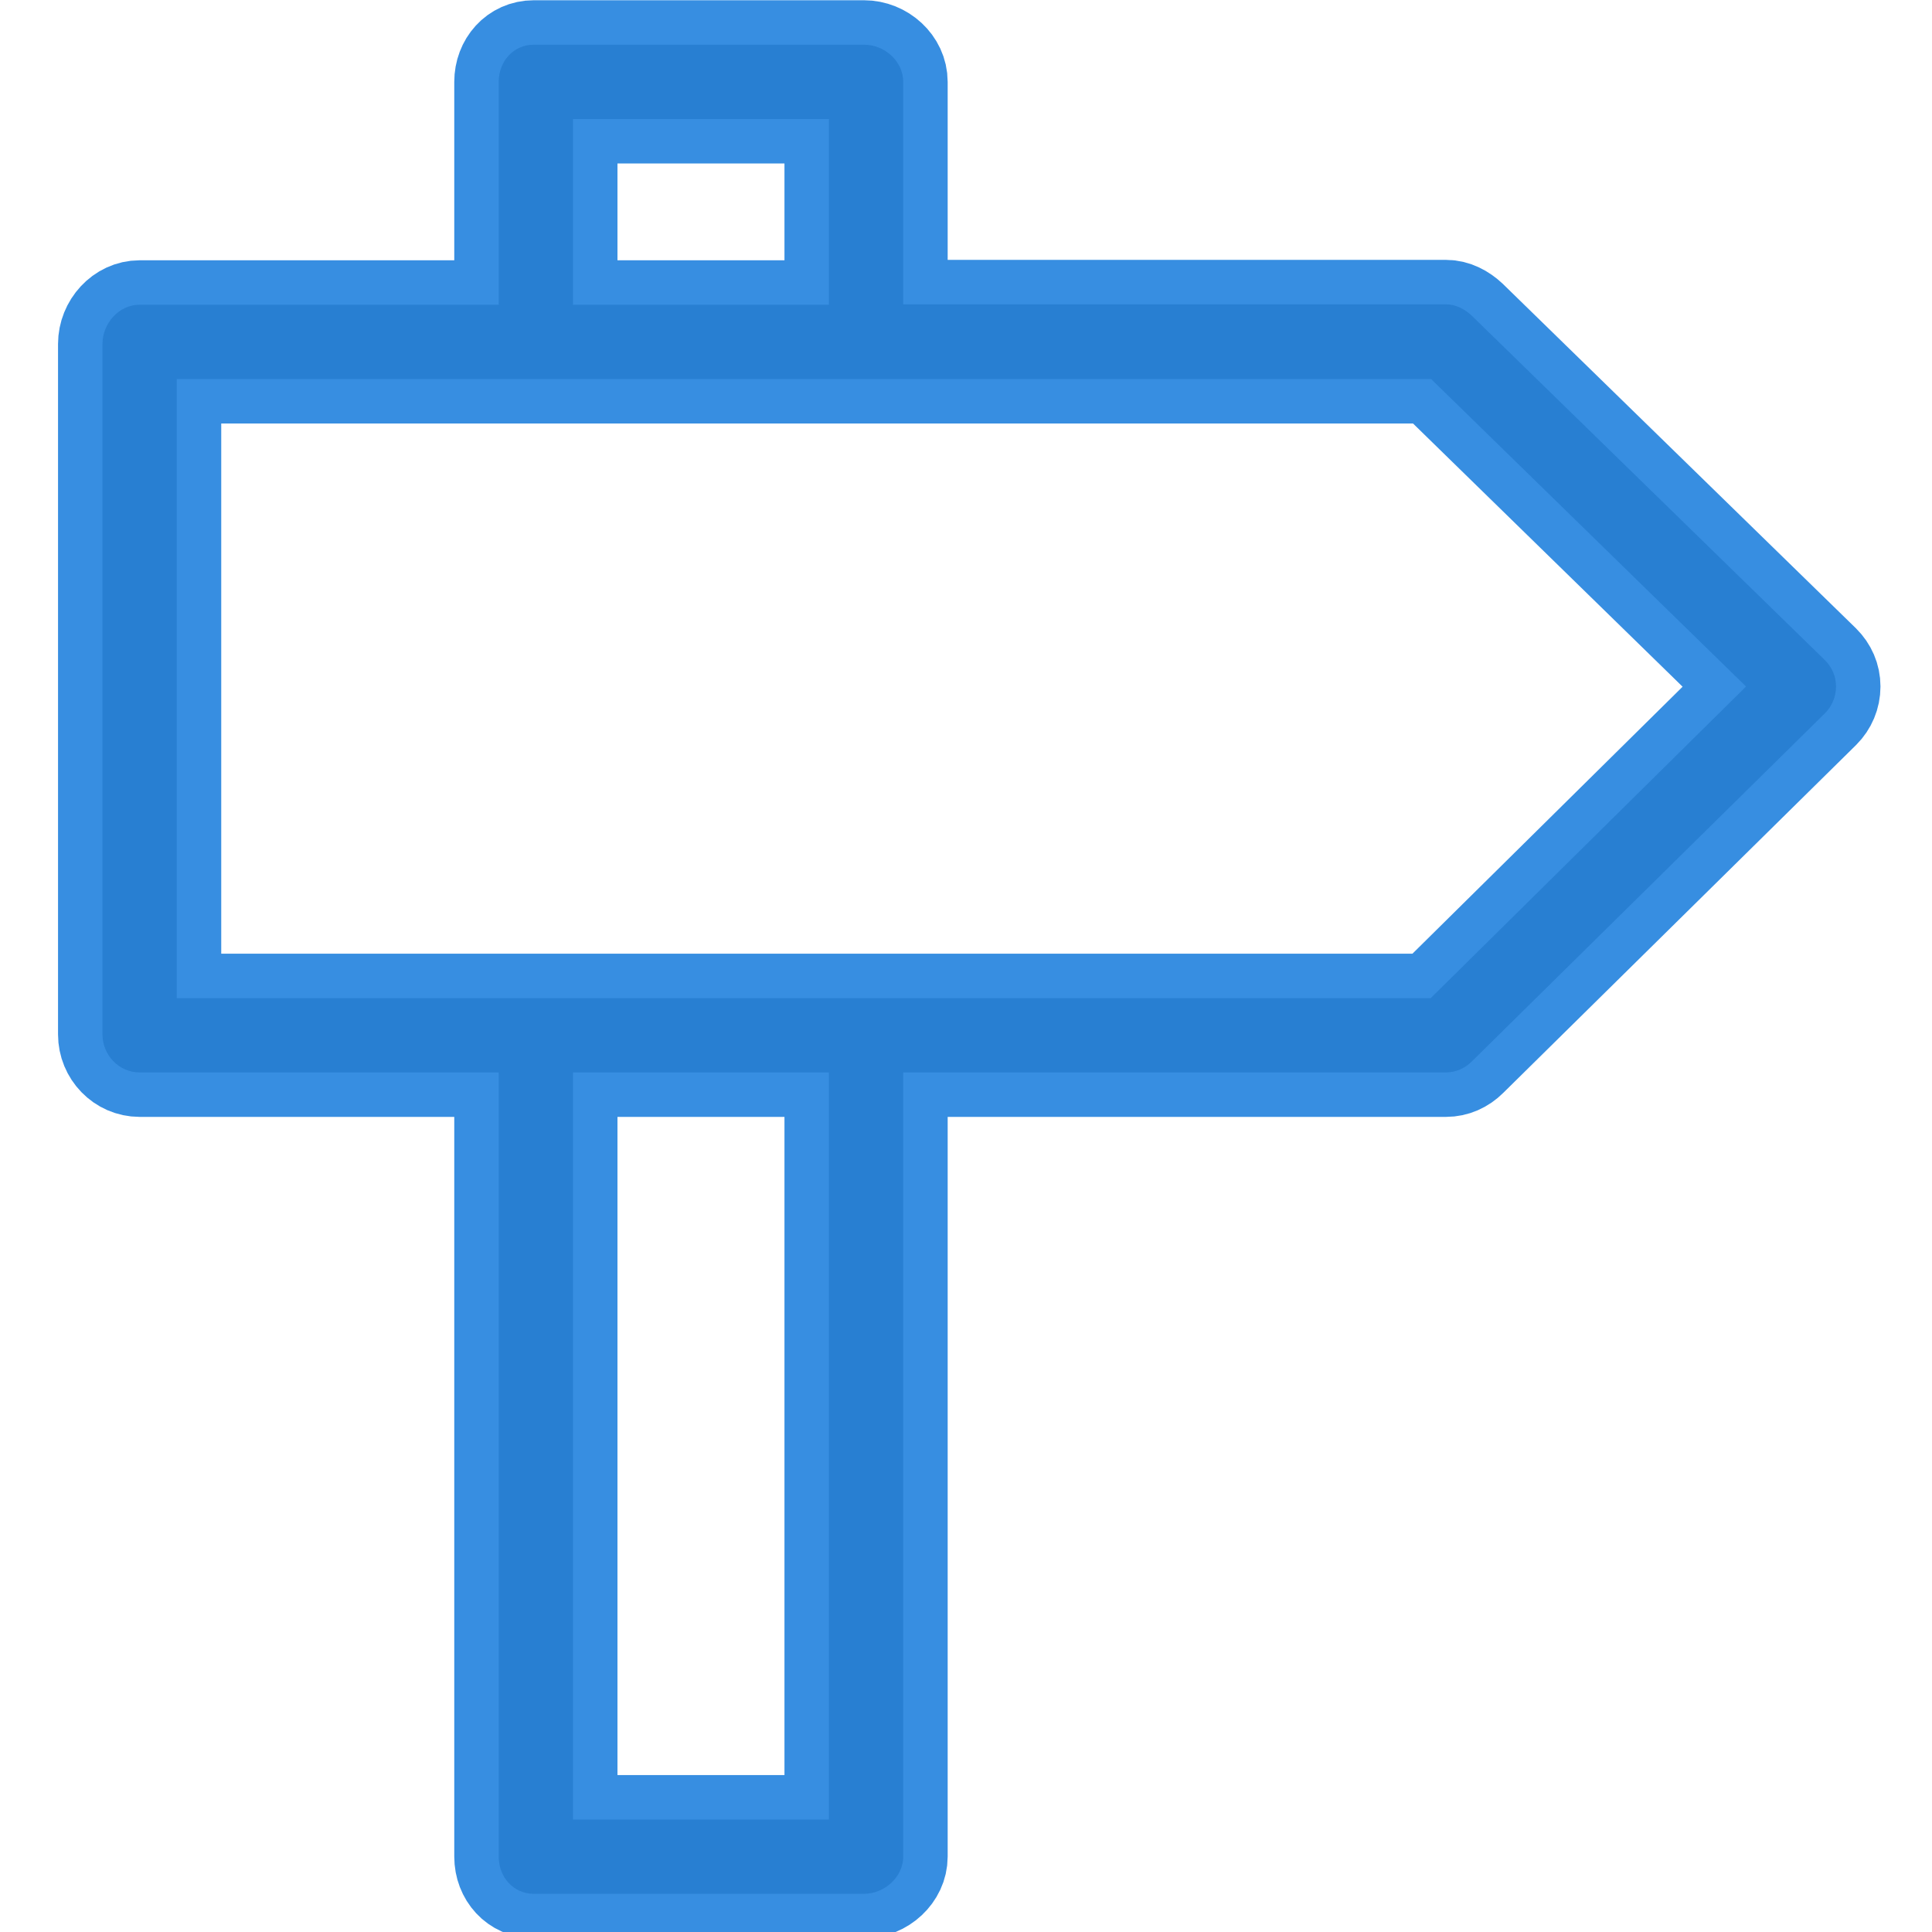 <?xml version="1.0" encoding="UTF-8"?>
<svg width="22" height="22" version="1.1" viewBox="0 0 22 22" xml:space="preserve" xmlns="http://www.w3.org/2000/svg" xmlns:cc="http://creativecommons.org/ns#" xmlns:dc="http://purl.org/dc/elements/1.1/" xmlns:rdf="http://www.w3.org/1999/02/22-rdf-syntax-ns#"><g transform="matrix(.047 0 0 .047 -.995 -.995)" stroke="#2b87df" stroke-opacity=".941" stroke-width="21.541"><path d="m55 281h87v190c0 5 3.6 9 8.5 9h80c5 0 9.5-4.1 9.5-9v-190h131.5c2.4 0 4.6-1 6.3-2.7l85.5-84.3c1.7-1.7 2.7-4 2.7-6.5s-1-4.7-2.7-6.4l-85.5-83.4c-1.7-1.6-3.9-2.8-6.3-2.8h-131.5v-53.9c0-5-4.5-9-9.5-9h-80c-5 0-8.5 4.1-8.5 9v54h-87c-5 0-9 4.5-9 9.5v167.3c0 5 4 9.2 9 9.2zm167 181h-62v-181h62zm-62-412h62v45h-62zm-96 63h303.9l76.3 74.5-76.4 75.5h-303.8z" stroke="#2b87df" stroke-opacity=".941" stroke-width="21.541"/></g></svg>
